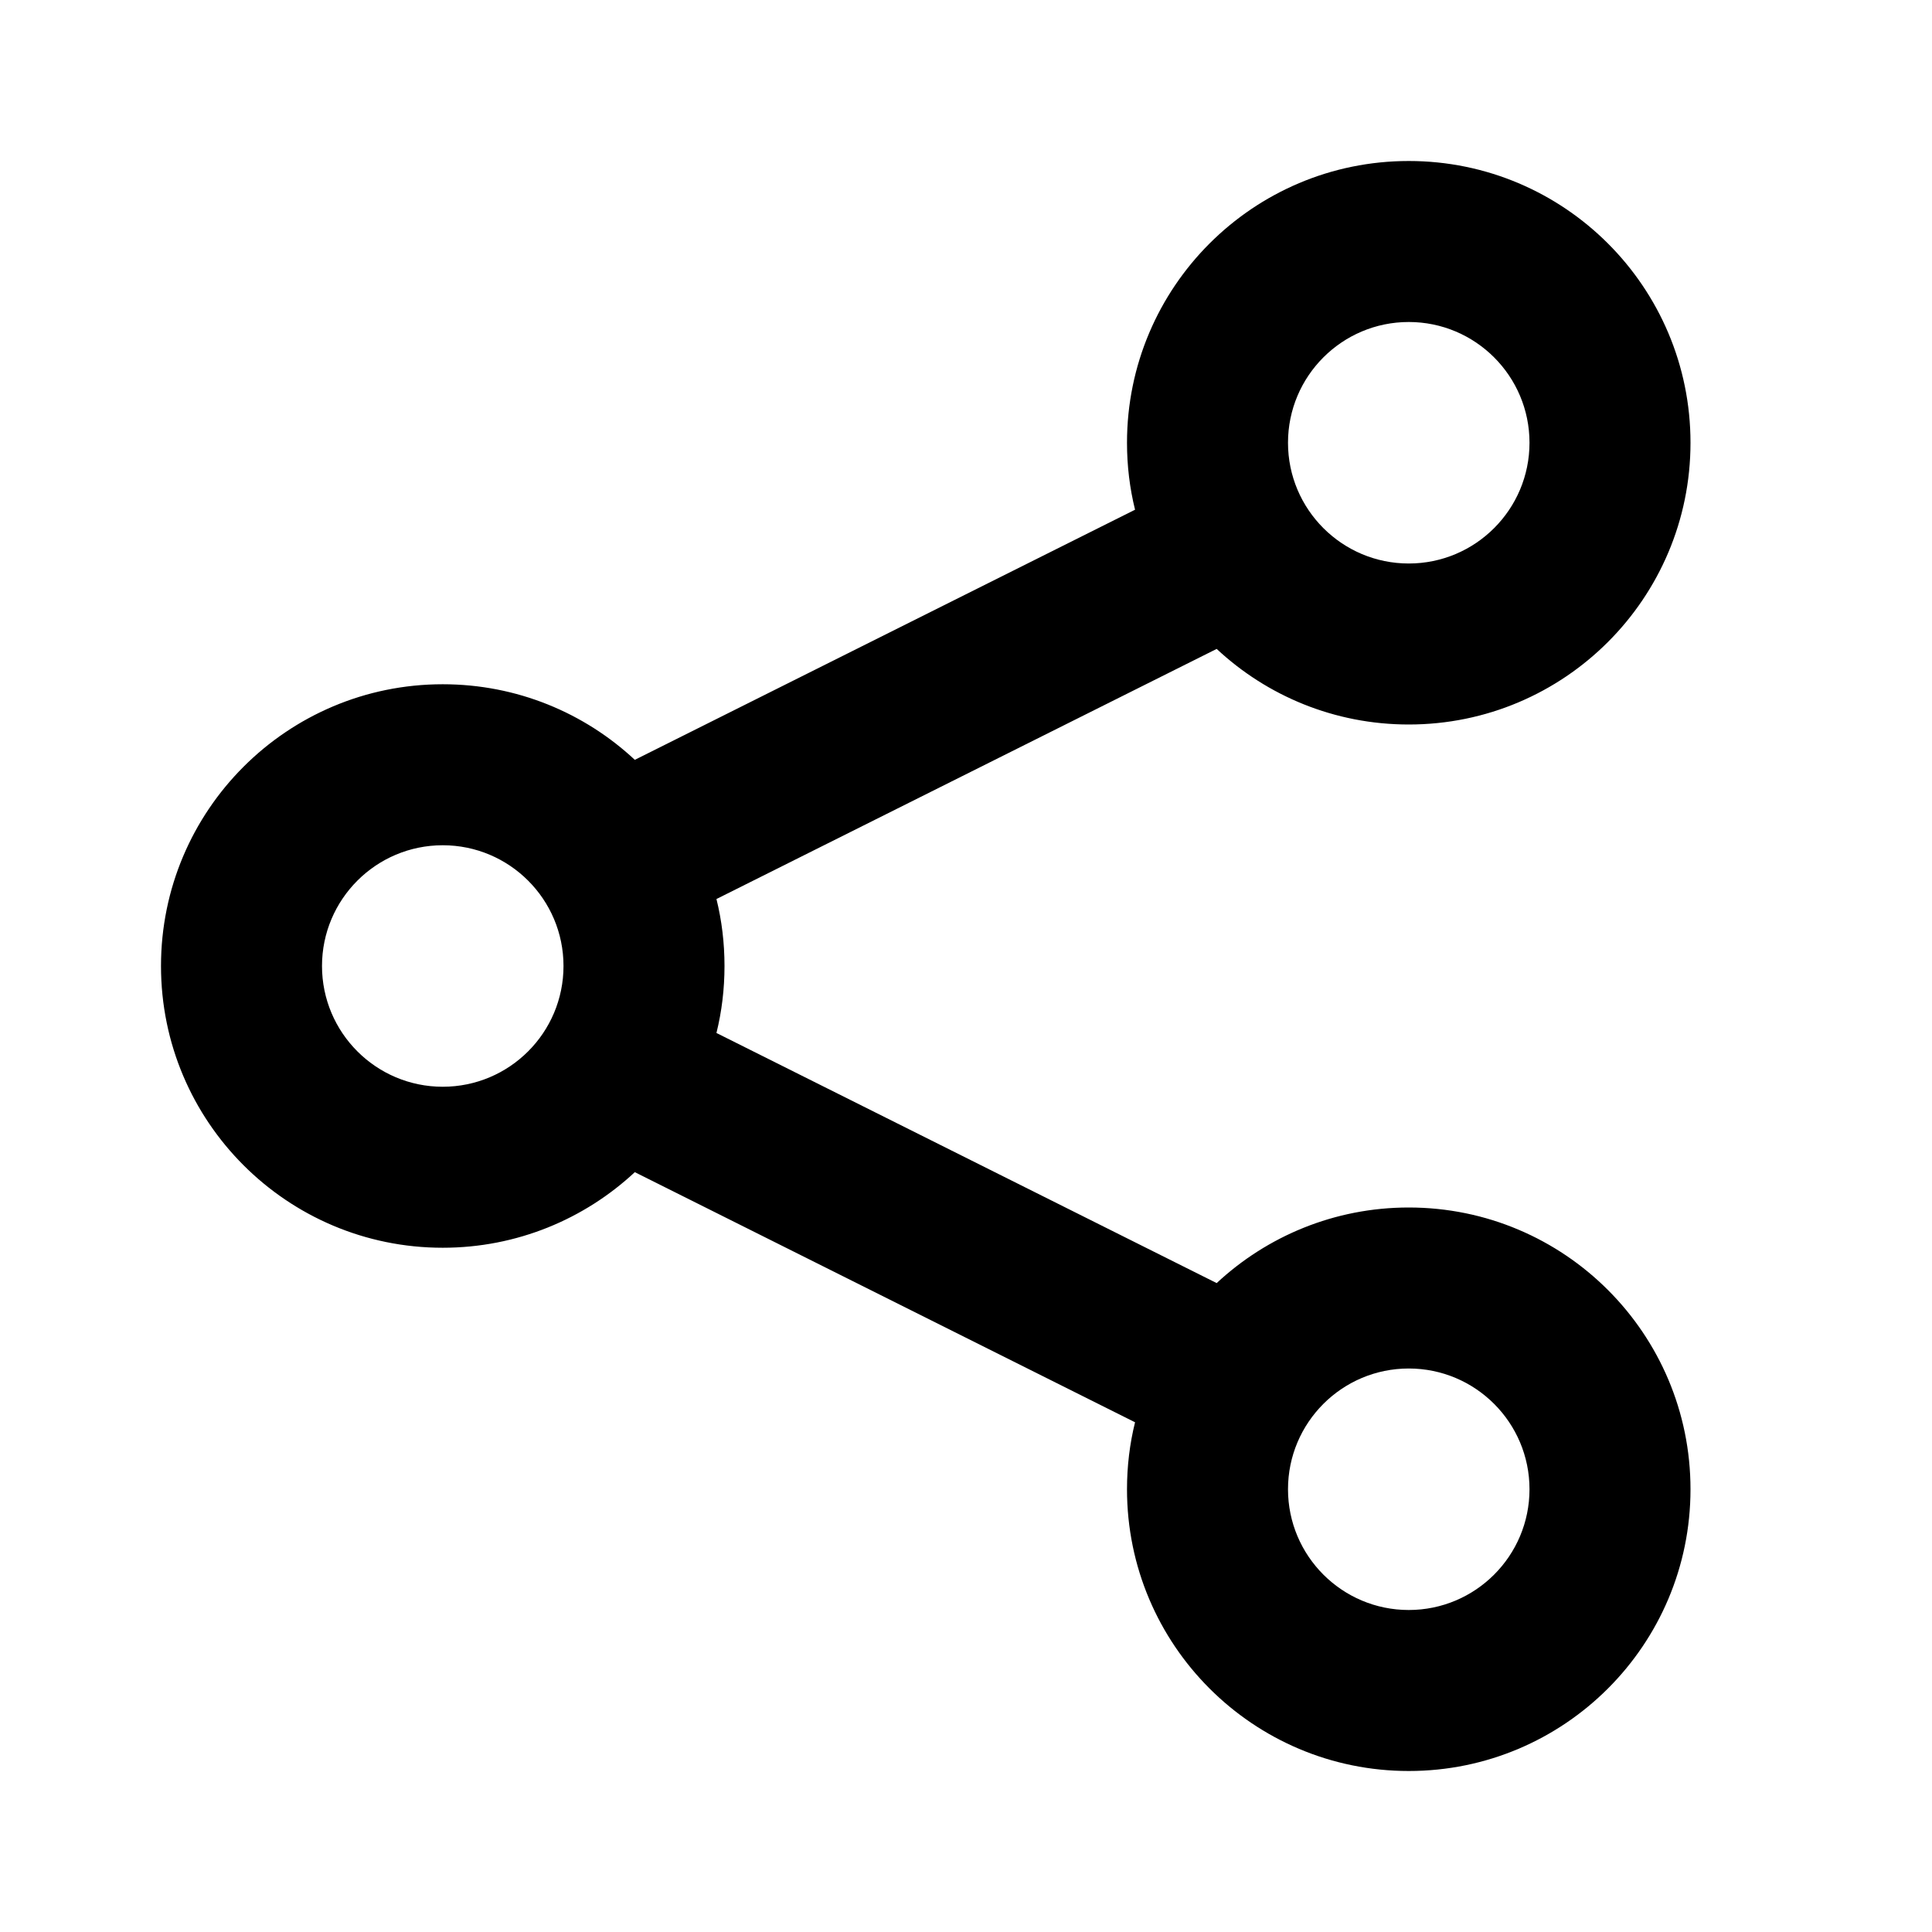 <svg width="24" height="24" viewBox="0 0 24 24" fill="none" xmlns="http://www.w3.org/2000/svg">
<path fill-rule="evenodd" clip-rule="evenodd" d="M19 5.5C19 6.328 18.328 7 17.5 7C16.672 7 16 6.328 16 5.5C16 4.672 16.672 4 17.5 4C18.328 4 19 4.672 19 5.5ZM21 5.5C21 7.433 19.433 9 17.5 9C16.578 9 15.739 8.644 15.114 8.061L8.9 11.168C8.966 11.434 9 11.713 9 12C9 12.287 8.966 12.566 8.9 12.832L15.114 15.939C15.739 15.357 16.578 15 17.5 15C19.433 15 21 16.567 21 18.5C21 20.433 19.433 22 17.5 22C15.567 22 14 20.433 14 18.5C14 18.213 14.034 17.934 14.1 17.668L7.886 14.561C7.261 15.143 6.422 15.5 5.5 15.5C3.567 15.5 2 13.933 2 12C2 10.067 3.567 8.5 5.5 8.5C6.422 8.5 7.261 8.856 7.886 9.439L14.1 6.332C14.034 6.065 14 5.787 14 5.5C14 3.567 15.567 2 17.5 2C19.433 2 21 3.567 21 5.5ZM19 18.5C19 19.328 18.328 20 17.5 20C16.672 20 16 19.328 16 18.5C16 17.672 16.672 17 17.5 17C18.328 17 19 17.672 19 18.5ZM5.5 13.5C6.328 13.5 7 12.828 7 12C7 11.172 6.328 10.5 5.5 10.5C4.672 10.5 4 11.172 4 12C4 12.828 4.672 13.5 5.5 13.5Z" fill="currentColor"/>
</svg>
